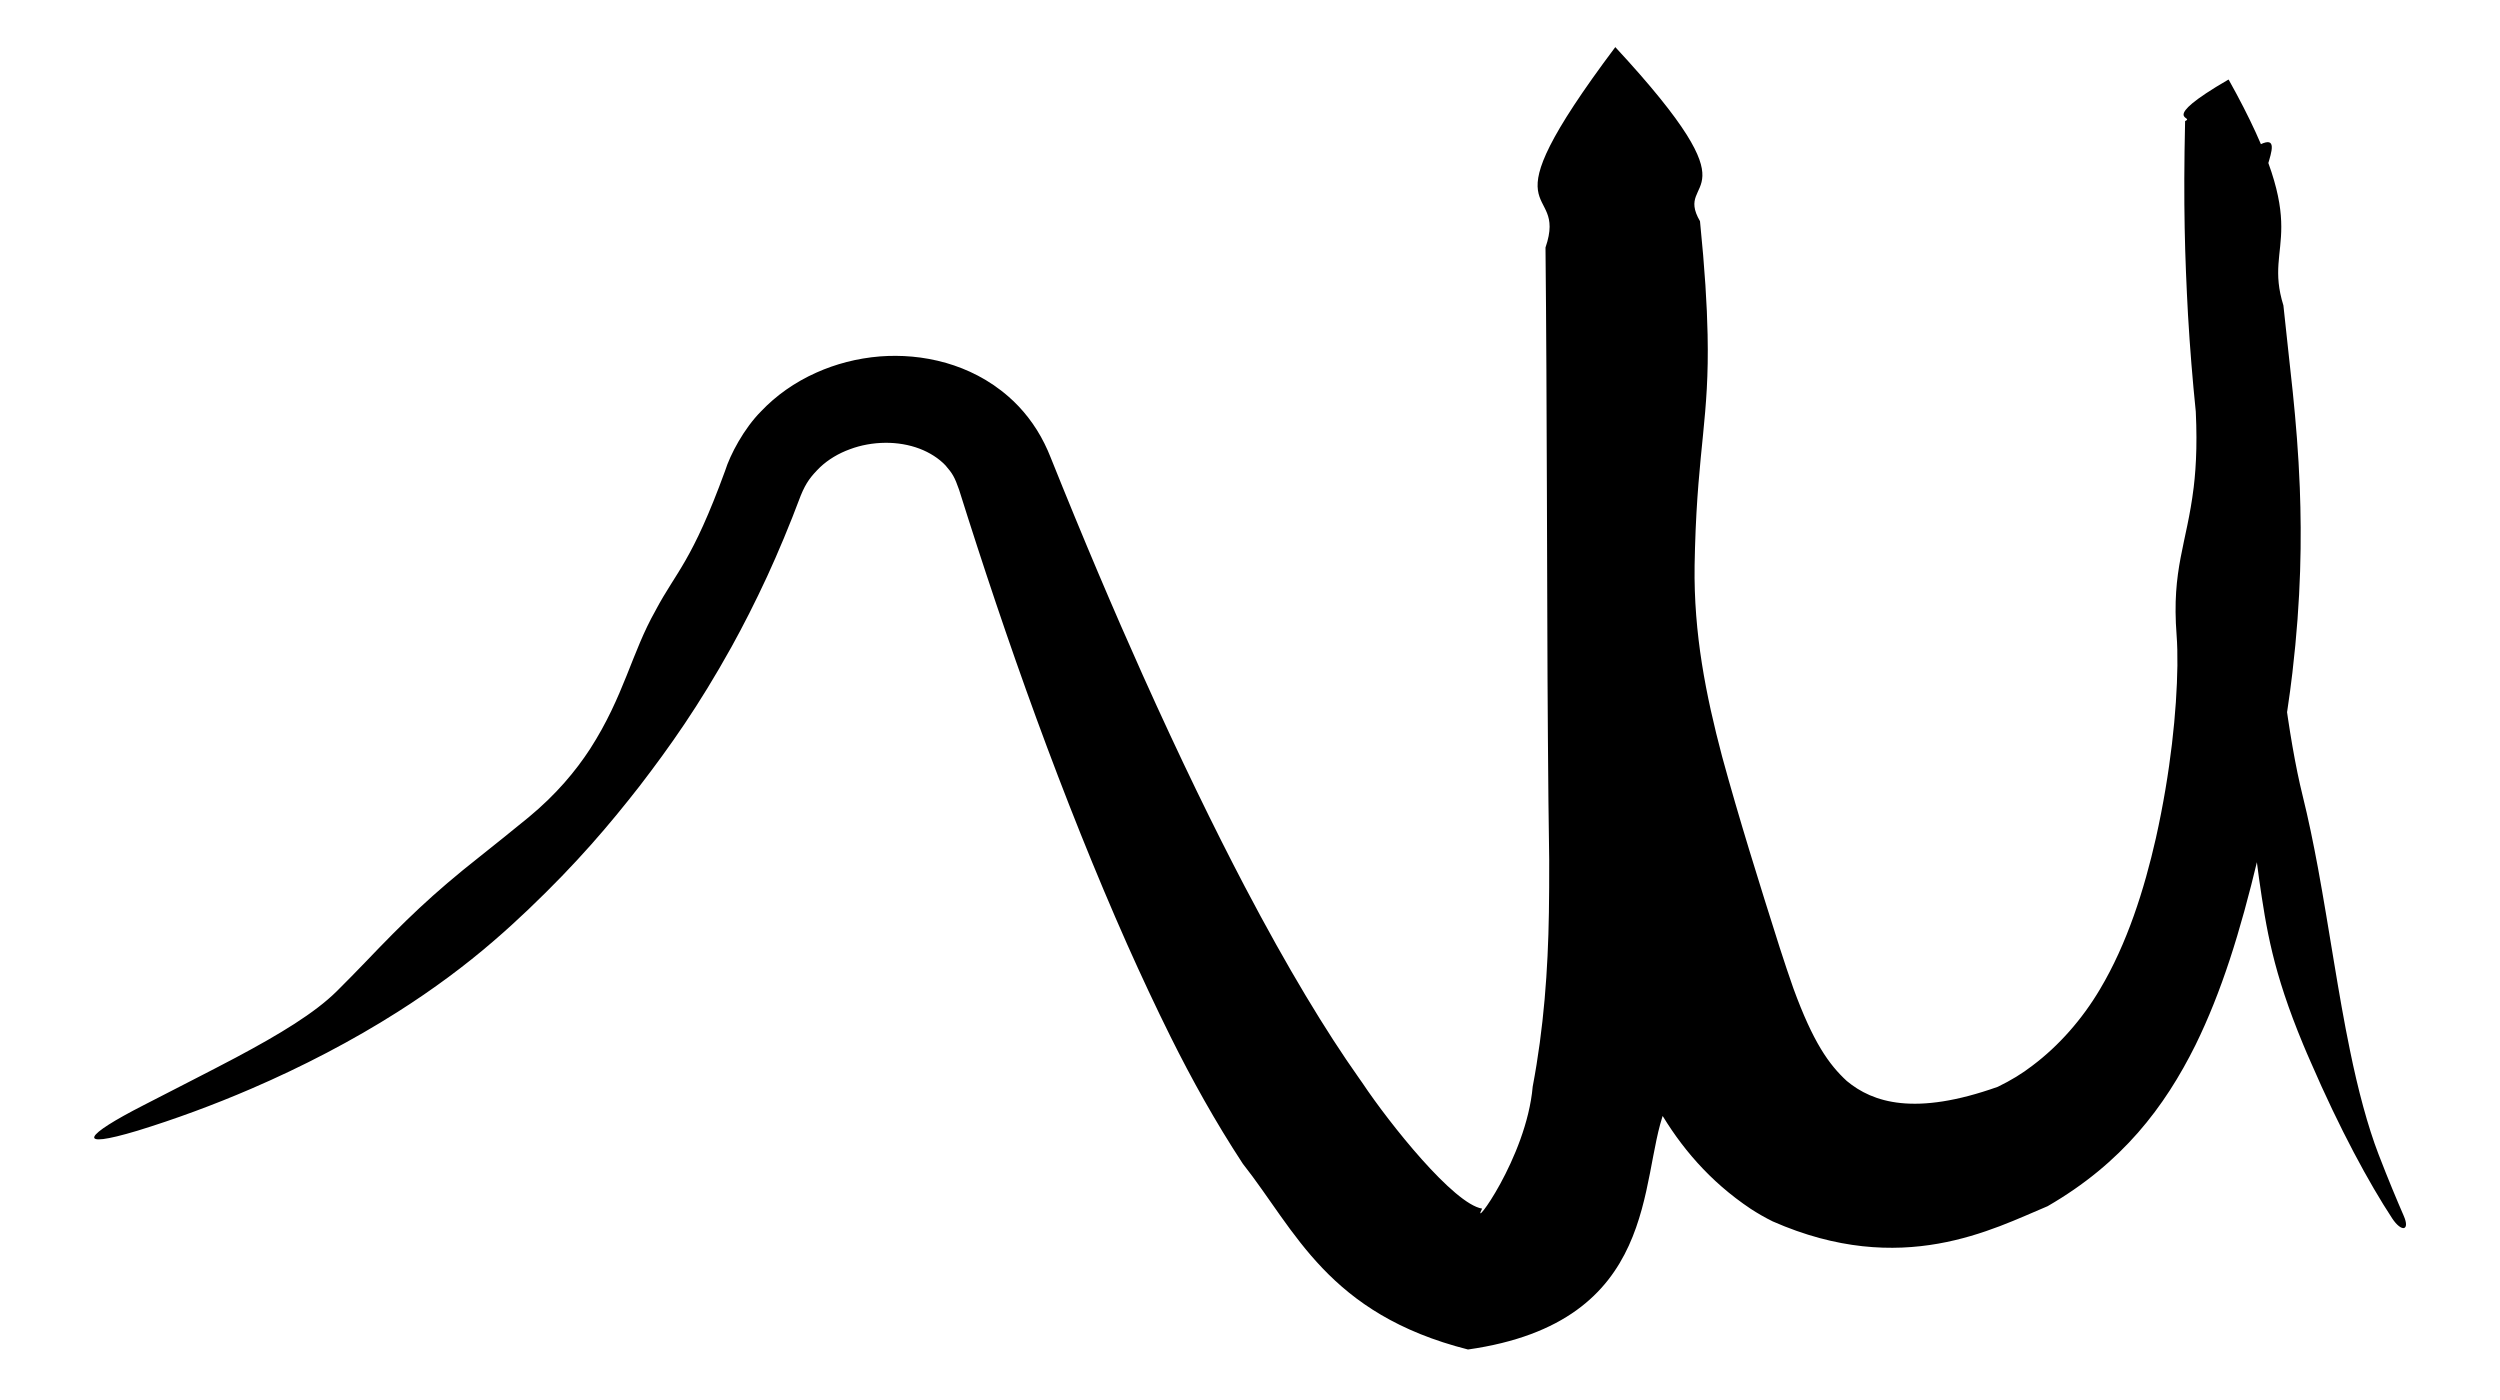 <svg width="25" height="14" viewBox="0 0 25 14" fill="none" xmlns="http://www.w3.org/2000/svg">
<path d="M16.946 5.654C16.936 6.337 17.059 6.952 17.221 7.565C17.389 8.181 17.589 8.82 17.798 9.479C17.843 9.618 17.886 9.748 17.934 9.884C18.131 10.423 18.289 10.645 18.468 10.81C18.728 11.026 19.149 11.163 19.978 10.868C19.978 10.868 19.978 10.868 19.978 10.868C20.108 10.805 20.223 10.735 20.326 10.655C20.588 10.458 20.822 10.193 21 9.892C21.272 9.436 21.443 8.893 21.559 8.381C21.707 7.718 21.768 7.106 21.774 6.656C21.775 6.542 21.773 6.443 21.766 6.352C21.715 5.686 21.867 5.445 21.937 4.873C21.964 4.649 21.976 4.364 21.95 3.981C21.928 3.655 21.911 3.352 21.9 3.074C22.009 2.554 21.507 1.527 22.312 1.645C22.312 1.645 22.312 1.645 22.312 1.645C23.037 1.07 22.546 1.776 22.661 1.863C22.644 2.154 22.633 2.597 22.633 3.116C22.633 3.68 22.646 4.335 22.679 4.989C22.711 5.643 22.764 6.295 22.834 6.852C22.89 7.296 22.957 7.677 23.025 7.951C23.084 8.189 23.134 8.433 23.18 8.681C23.295 9.307 23.383 9.94 23.499 10.5C23.58 10.898 23.677 11.261 23.785 11.542C23.885 11.802 23.97 12.003 24.038 12.16C24.102 12.307 24.016 12.326 23.922 12.184C23.692 11.834 23.397 11.291 23.107 10.62C23.082 10.565 23.058 10.507 23.033 10.448C22.727 9.712 22.663 9.289 22.59 8.783C22.529 8.333 22.469 7.81 22.334 6.904C22.33 6.881 22.327 6.859 22.323 6.836C22.225 6.169 22.139 5.59 22.066 5.028C21.985 4.415 21.919 3.82 21.88 3.148C21.849 2.571 21.832 2.051 21.851 1.211C21.96 1.16 21.558 1.218 22.282 0.797C22.291 0.797 22.285 0.797 22.287 0.797C23.168 2.373 22.626 2.387 22.834 3.054C22.893 3.638 22.971 4.181 22.998 4.878C23.017 5.385 23.012 5.976 22.924 6.727C22.896 6.965 22.858 7.227 22.805 7.504C22.73 7.901 22.656 8.255 22.579 8.581C22.4 9.329 22.215 9.919 21.955 10.45C21.646 11.071 21.222 11.631 20.476 12.062C20.476 12.062 20.476 12.062 20.476 12.062C19.931 12.289 19.02 12.783 17.727 12.214C17.652 12.177 17.579 12.135 17.508 12.089C16.679 11.536 16.347 10.698 16.13 9.986C15.909 9.219 15.816 8.46 15.752 7.734C15.689 6.975 15.665 6.245 15.649 5.558C15.631 4.766 15.625 4.044 15.609 3.415C15.598 2.995 15.585 2.625 15.565 2.318C15.77 2.16 14.9 1.242 16.196 1.968C16.196 1.968 16.196 1.968 16.196 1.968C17.469 1.019 16.647 2.272 16.873 2.475C16.878 2.871 16.882 3.28 16.885 3.7C16.888 4.099 16.89 4.508 16.89 4.925C16.89 5.327 16.888 5.735 16.884 6.15C16.881 6.554 16.875 6.962 16.866 7.375C16.863 7.492 16.861 7.609 16.858 7.727C16.851 8.011 16.846 8.306 16.844 8.605C16.844 8.605 16.844 8.605 16.844 8.605C16.823 9.38 16.791 10.233 16.645 11.107C16.386 11.796 16.607 13.221 14.68 13.495C13.278 13.139 12.956 12.306 12.428 11.637C12.151 11.214 11.917 10.792 11.706 10.368C11.563 10.08 11.41 9.754 11.272 9.444C10.956 8.733 10.647 7.957 10.364 7.184C10.082 6.413 9.825 5.643 9.591 4.898C9.546 4.77 9.526 4.736 9.454 4.653C9.387 4.583 9.298 4.526 9.196 4.487C9.091 4.447 8.972 4.427 8.854 4.428C8.731 4.429 8.609 4.451 8.5 4.492C8.384 4.534 8.282 4.596 8.201 4.672C8.109 4.763 8.061 4.825 8.008 4.954C7.896 5.253 7.78 5.528 7.672 5.763C7.549 6.029 7.43 6.261 7.314 6.471C6.987 7.059 6.701 7.463 6.395 7.862C6.095 8.246 5.773 8.628 5.282 9.096C5.174 9.199 5.057 9.306 4.929 9.416C4.657 9.651 4.332 9.894 3.975 10.12C3.527 10.405 3.024 10.667 2.513 10.887C2.133 11.051 1.746 11.193 1.375 11.307C0.736 11.499 0.845 11.354 1.434 11.053C1.768 10.88 2.081 10.723 2.358 10.576C2.796 10.343 3.148 10.13 3.368 9.912C3.471 9.809 3.568 9.711 3.653 9.622C4.045 9.212 4.32 8.942 4.803 8.562C4.945 8.448 5.105 8.322 5.286 8.173C5.563 7.944 5.757 7.71 5.901 7.489C6.24 6.962 6.317 6.525 6.555 6.106C6.556 6.104 6.557 6.102 6.558 6.1C6.761 5.717 6.919 5.619 7.251 4.708C7.301 4.548 7.439 4.285 7.612 4.112C7.758 3.958 7.945 3.823 8.166 3.725C8.354 3.641 8.567 3.583 8.801 3.564C9.006 3.549 9.229 3.563 9.463 3.63C9.671 3.69 9.89 3.795 10.086 3.967C10.223 4.086 10.352 4.247 10.445 4.436C10.469 4.484 10.488 4.528 10.505 4.571C10.835 5.394 11.142 6.115 11.427 6.75C11.8 7.581 12.142 8.282 12.448 8.866C12.88 9.688 13.257 10.31 13.59 10.781C13.601 10.797 13.612 10.812 13.623 10.828C13.897 11.239 14.538 12.041 14.821 12.086C14.696 12.331 15.264 11.583 15.327 10.866C15.438 10.28 15.48 9.703 15.489 9.128C15.491 8.969 15.493 8.792 15.492 8.595C15.492 8.595 15.492 8.595 15.492 8.595C15.486 8.226 15.482 7.815 15.479 7.375C15.476 6.984 15.474 6.572 15.473 6.15C15.471 5.748 15.47 5.336 15.469 4.925C15.467 4.514 15.466 4.102 15.464 3.7C15.462 3.278 15.459 2.866 15.455 2.475C15.689 1.795 14.786 2.294 16.153 0.471C16.153 0.471 16.153 0.471 16.153 0.471C17.62 2.055 16.726 1.743 17 2.212C17.049 2.701 17.07 3.05 17.076 3.345C17.094 4.172 16.979 4.474 16.95 5.48C16.948 5.537 16.947 5.594 16.946 5.654Z" fill="black"/>
</svg>
